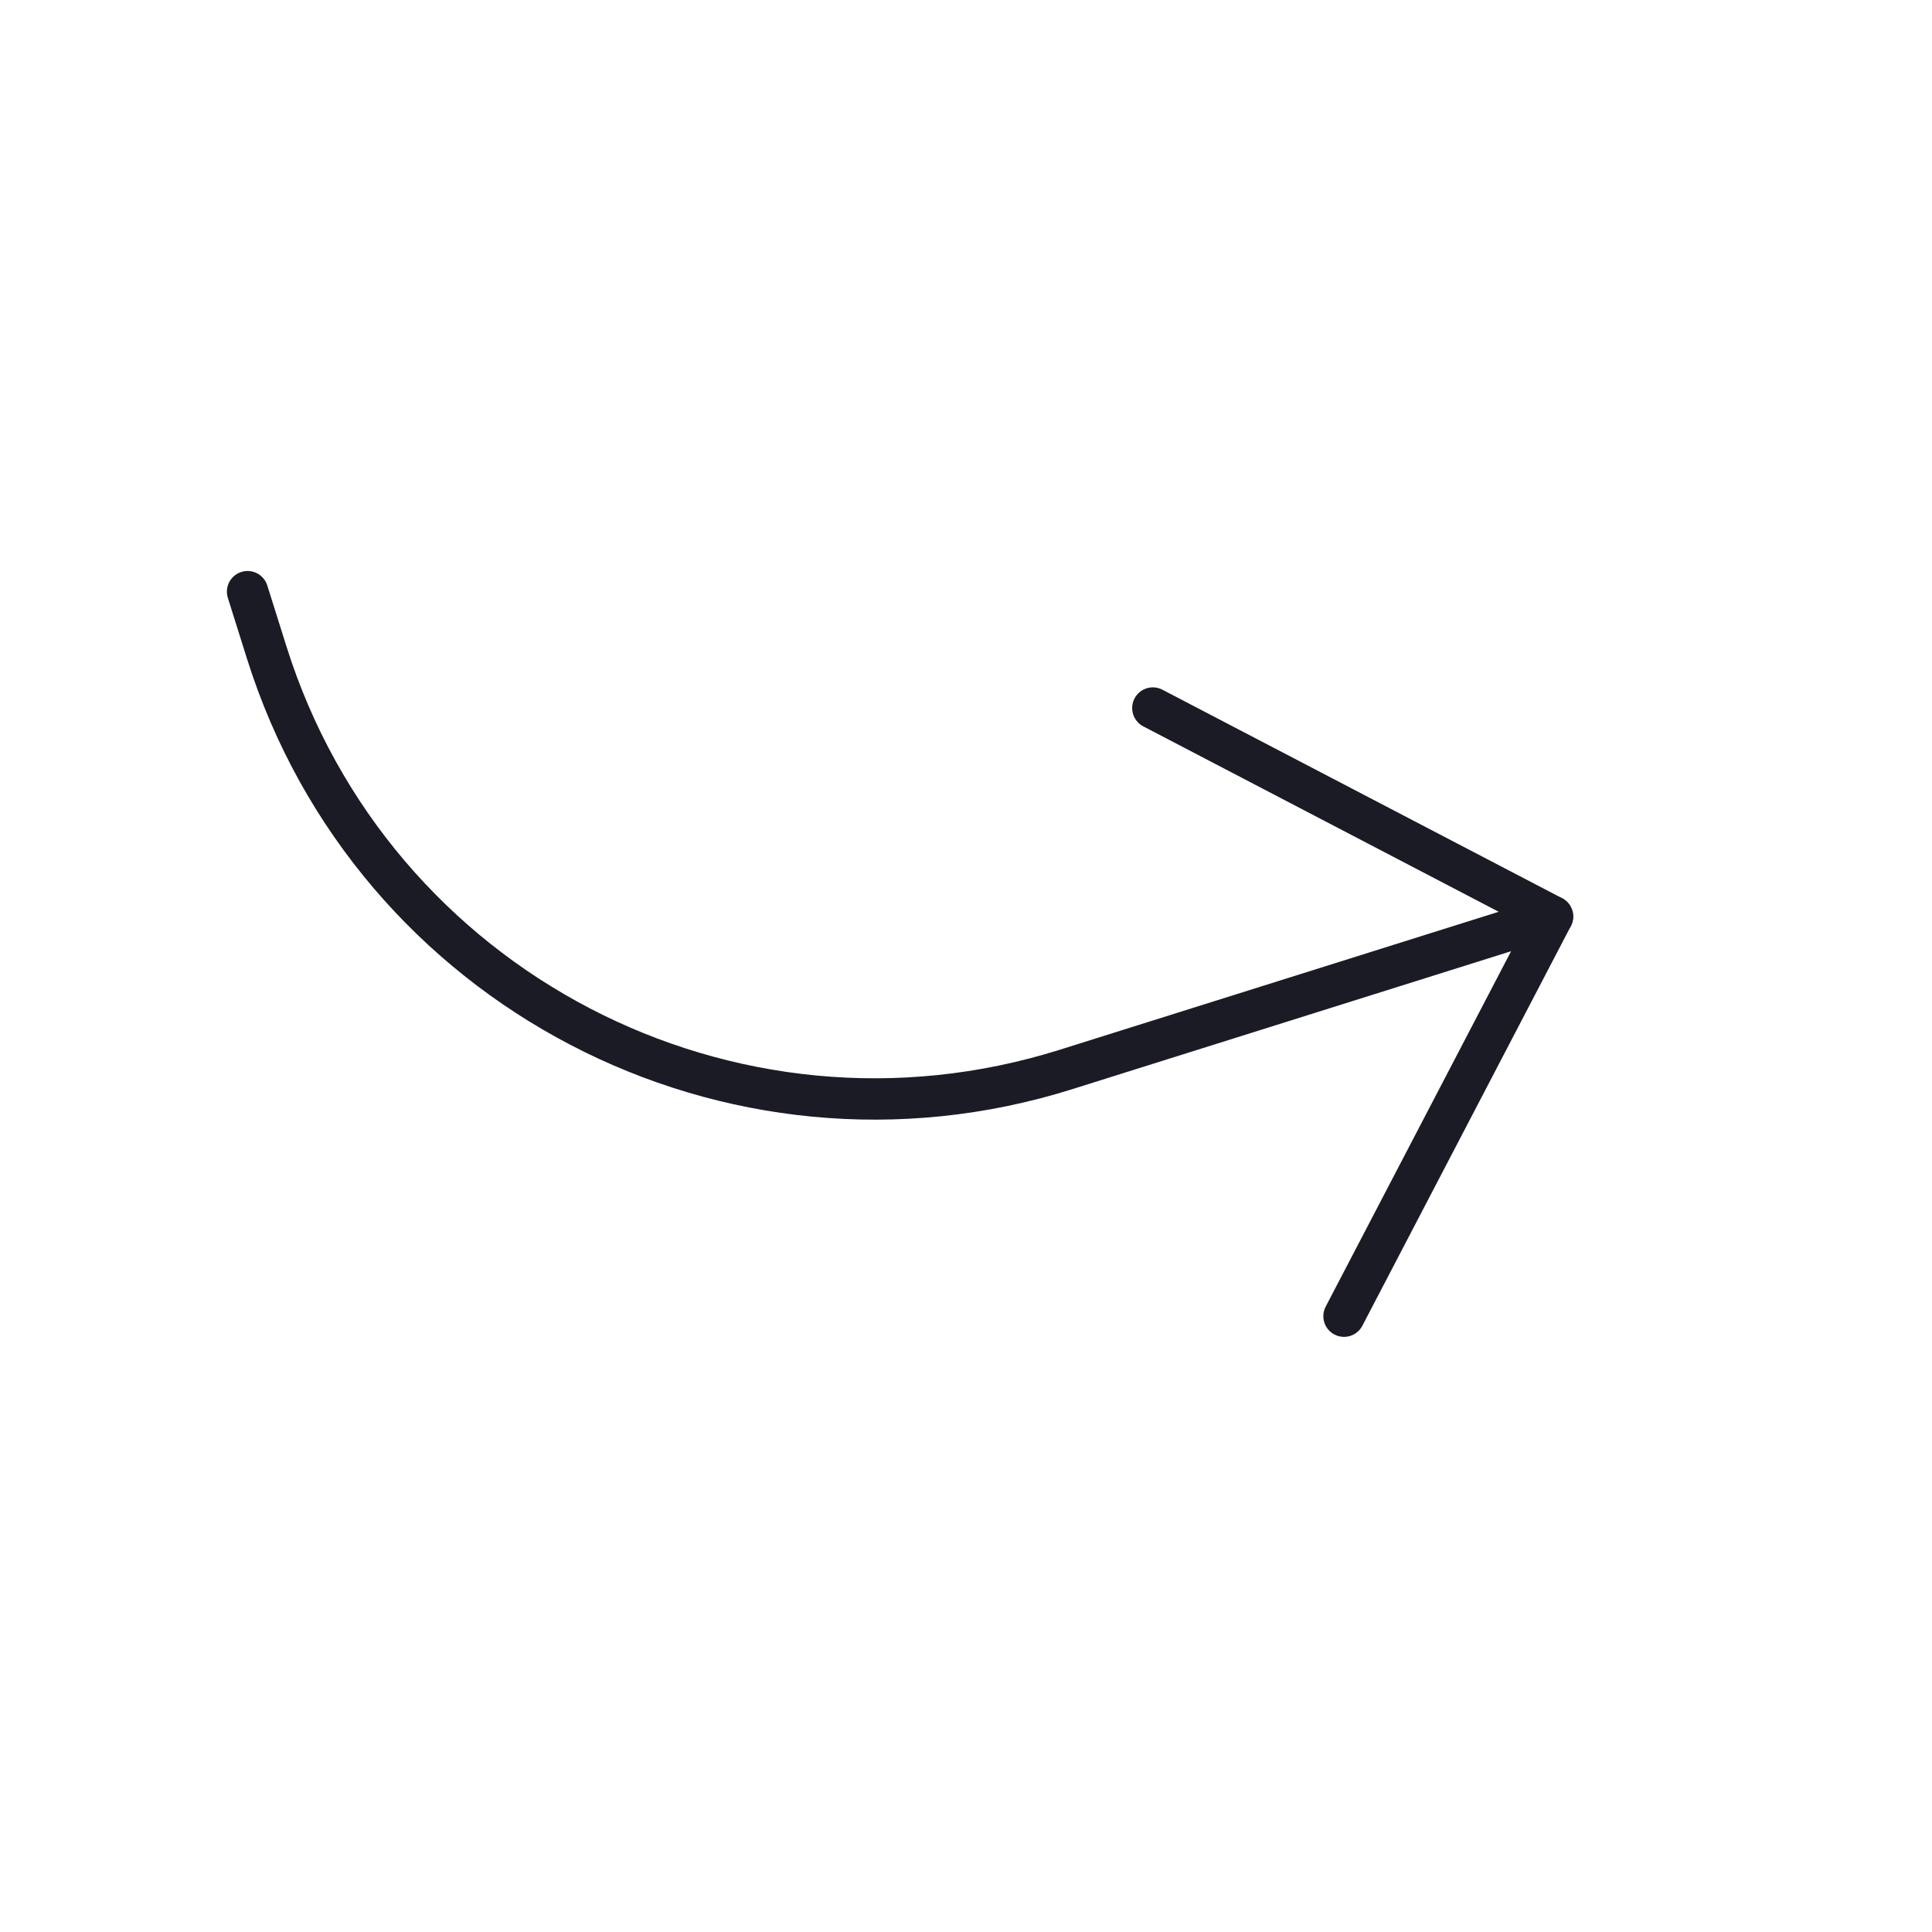 <svg width="148" height="148" viewBox="0 0 148 148" fill="none" xmlns="http://www.w3.org/2000/svg">
<path d="M102.958 100.826L118.929 70.21L88.314 54.239" stroke="#1B1B26" stroke-width="3.168" stroke-linecap="round" stroke-linejoin="round"/>
<path d="M118.929 70.21L81.66 81.926C55.931 90.014 28.518 75.713 20.43 49.983L18.965 45.325" stroke="#1B1B26" stroke-width="3.168" stroke-linecap="round" stroke-linejoin="round"/>
</svg>

